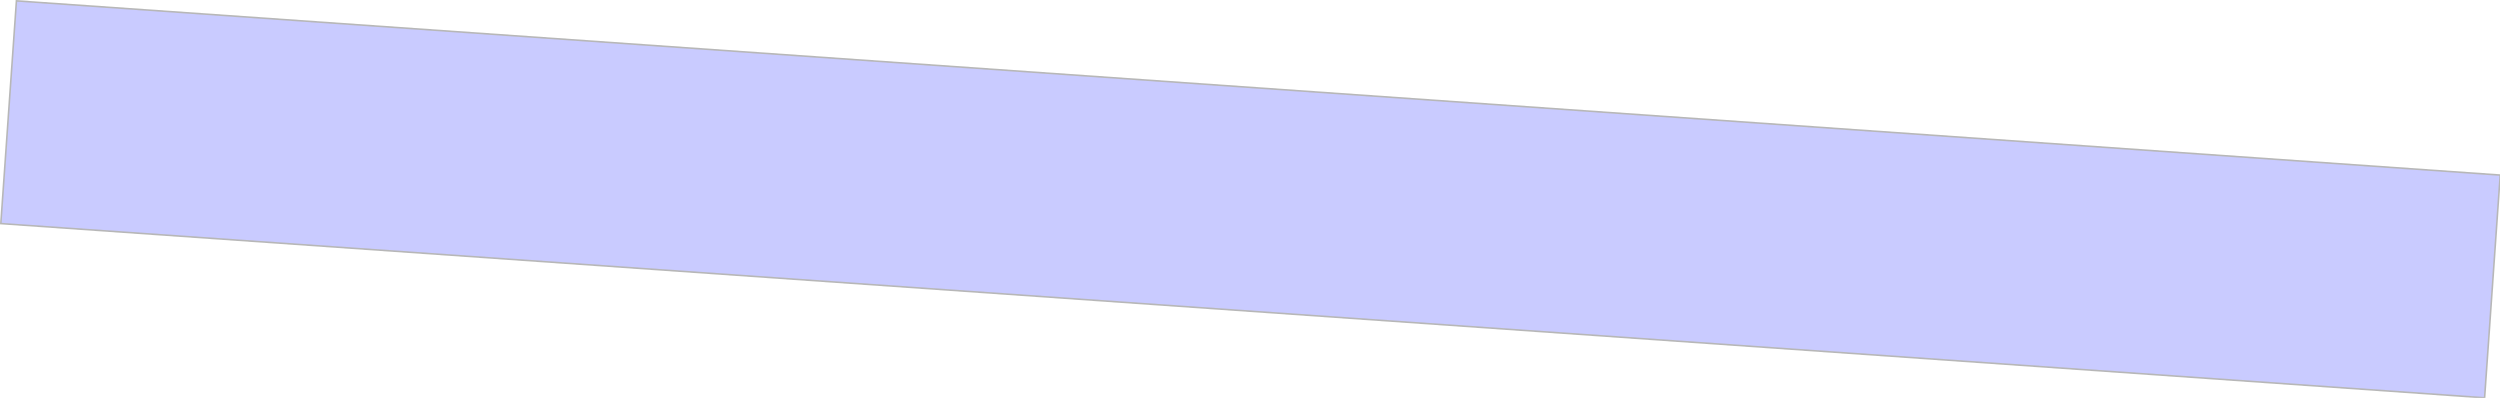 <svg xmlns="http://www.w3.org/2000/svg" width="1545.945" height="246.086" viewBox="0 0 1545.945 246.086">
  <g id="Path_1" data-name="Path 1" transform="matrix(0.998, 0.07, -0.07, 0.998, 9.696, 0)" fill="#9497ff" opacity="0.5">
    <path d="M 1539.5 138.5 L 0.5 138.5 L 0.5 0.5 L 1539.5 0.5 L 1539.5 138.5 Z" stroke="none"/>
    <path d="M 1 1 L 1 138 L 1539 138 L 1539 1 L 1 1 M 0 0 L 1540 0 L 1540 139 L 0 139 L 0 0 Z" stroke="none" fill="#707070"/>
  </g>
</svg>
